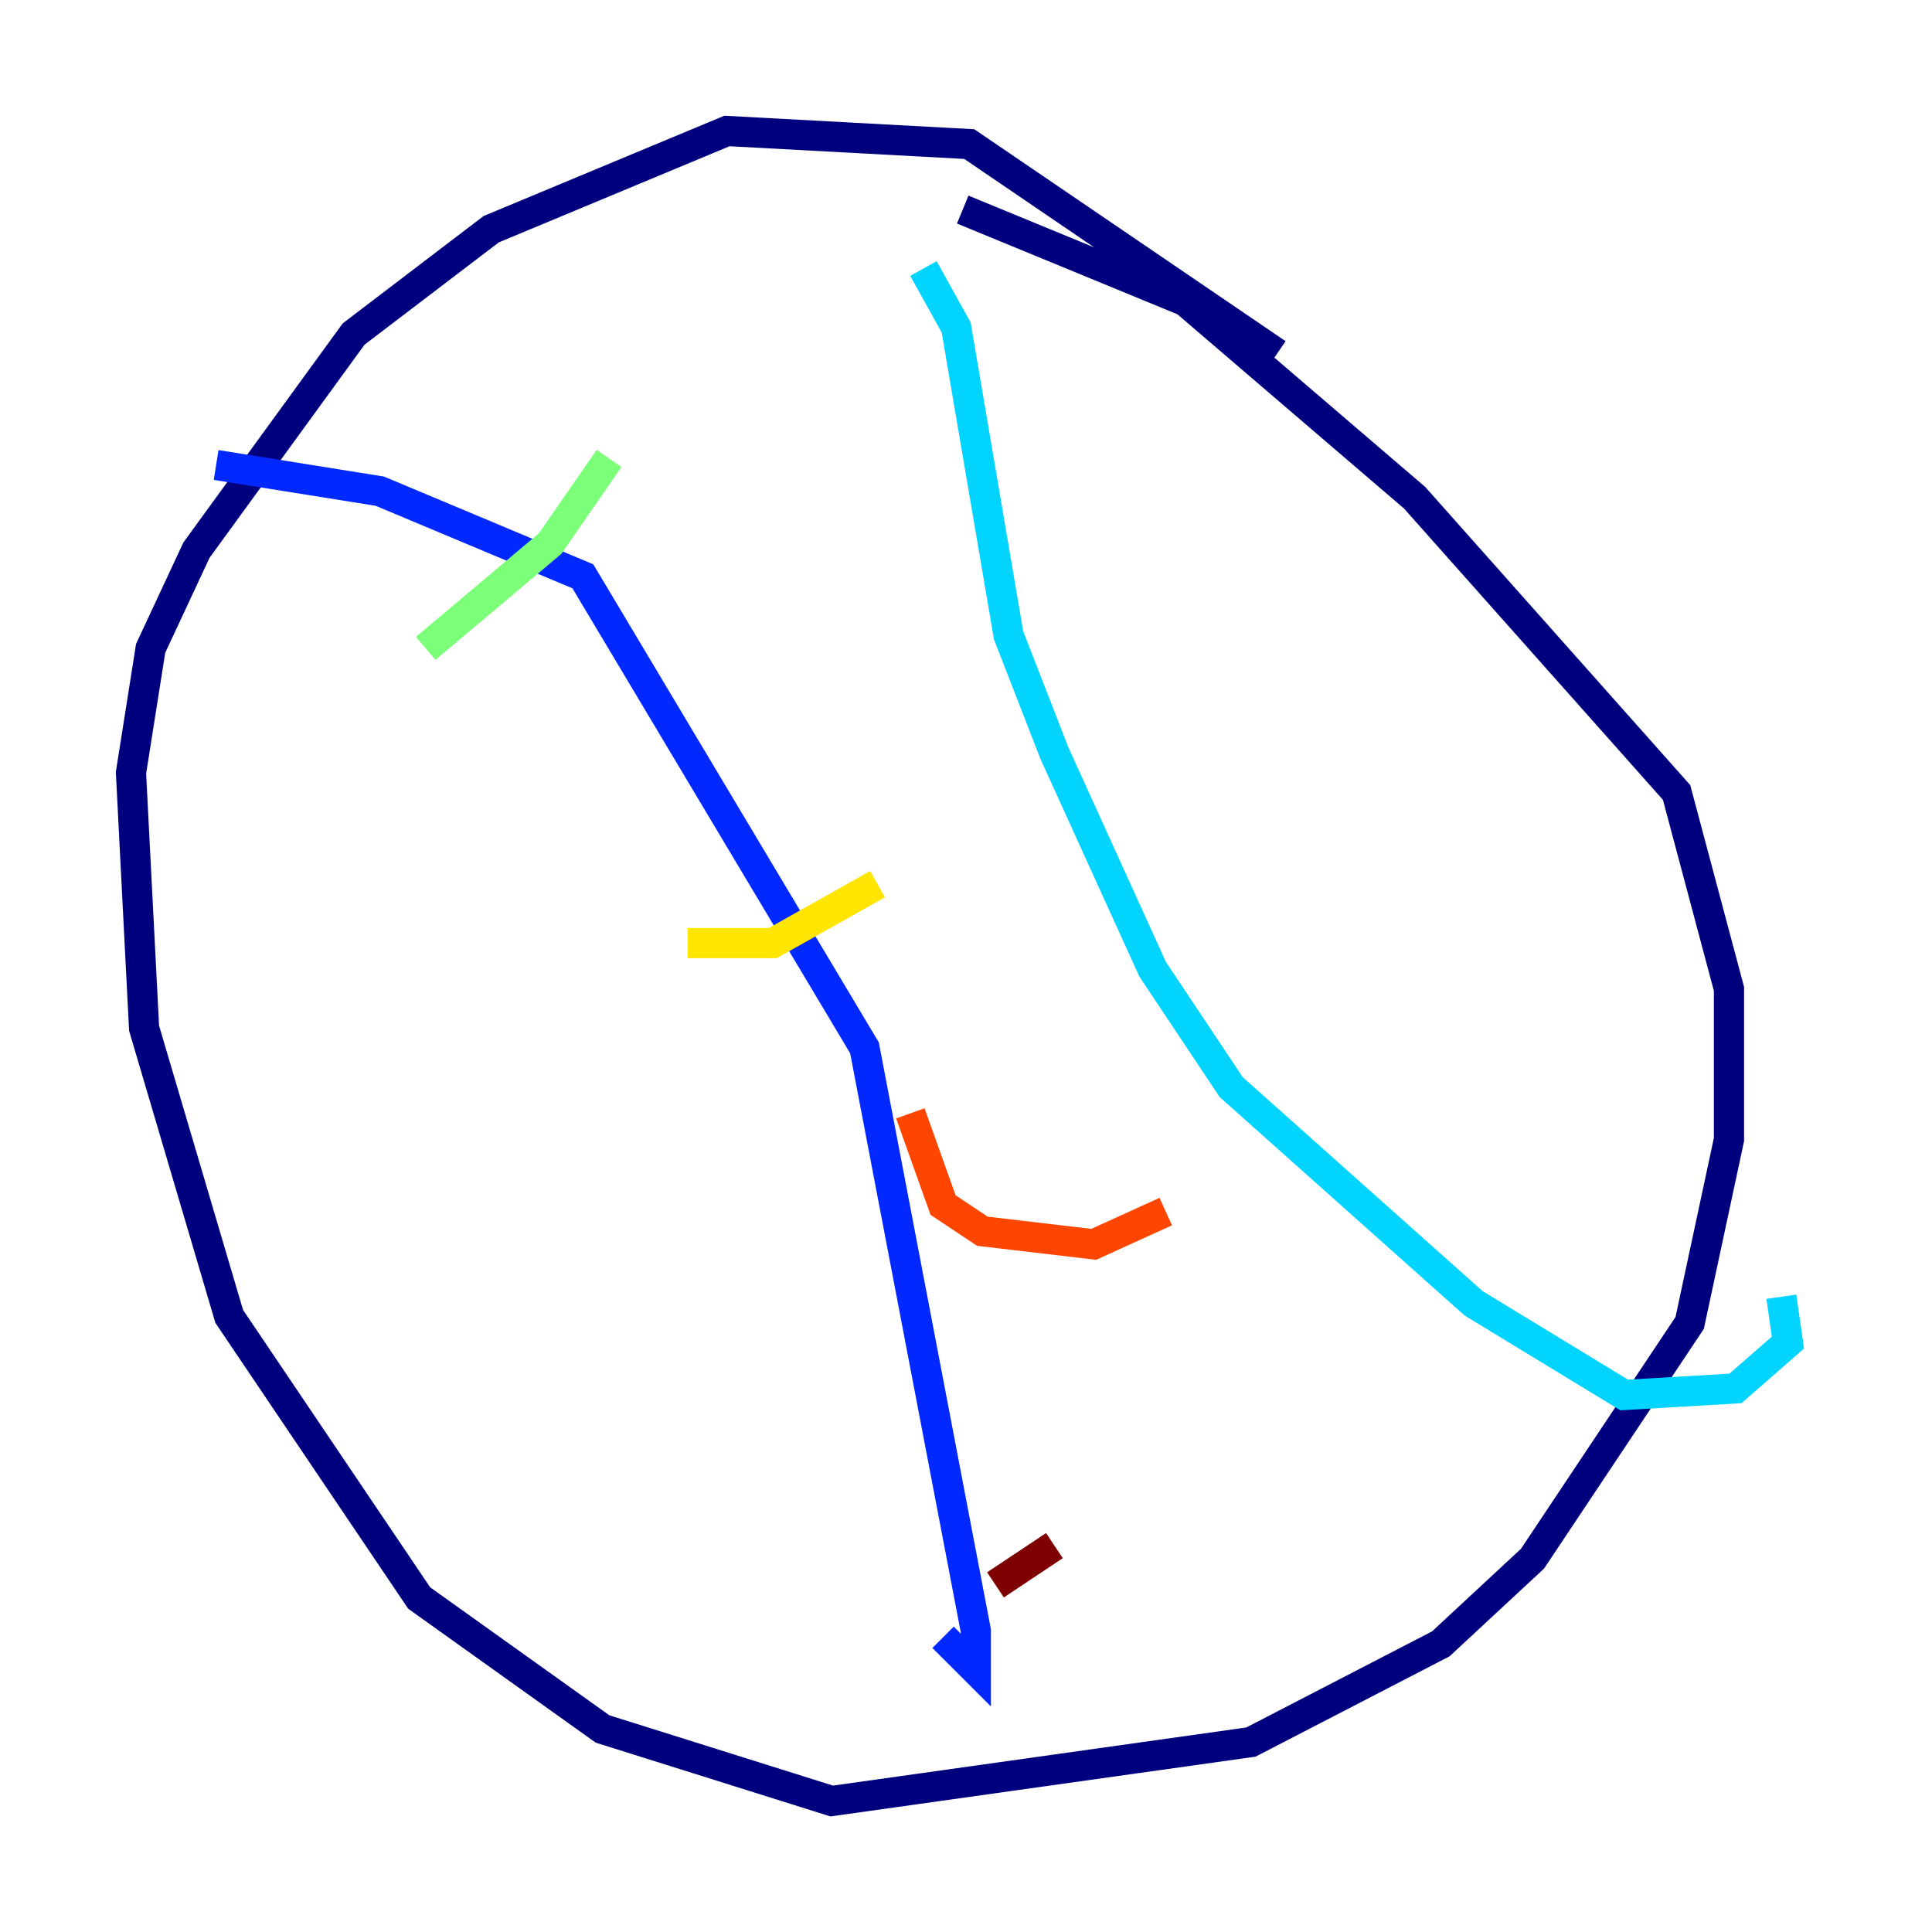 <?xml version="1.0" encoding="utf-8" ?>
<svg baseProfile="tiny" height="128" version="1.2" viewBox="0,0,128,128" width="128" xmlns="http://www.w3.org/2000/svg" xmlns:ev="http://www.w3.org/2001/xml-events" xmlns:xlink="http://www.w3.org/1999/xlink"><defs /><polyline fill="none" points="84.61,23.43 64.217,9.546 48.163,8.678 32.542,15.186 23.43,22.129 13.017,36.447 9.98,42.956 8.678,51.2 9.546,68.122 15.186,87.214 27.77,105.871 39.919,114.549 55.105,119.322 82.875,115.417 95.458,108.909 101.532,103.268 111.946,87.647 114.549,75.498 114.549,65.519 111.078,52.502 93.722,32.976 78.536,19.959 63.783,13.885" stroke="#00007f" stroke-width="2" /><polyline fill="none" points="14.319,30.807 25.166,32.542 38.617,38.183 57.275,69.424 64.651,108.041 64.651,110.644 62.481,108.475" stroke="#0028ff" stroke-width="2" /><polyline fill="none" points="61.18,17.79 63.349,21.695 66.82,42.088 69.858,49.898 76.366,64.217 81.573,72.027 97.627,86.346 107.607,92.42 114.983,91.986 118.454,88.949 118.02,85.912" stroke="#00d4ff" stroke-width="2" /><polyline fill="none" points="28.203,42.956 36.447,36.014 40.352,30.373" stroke="#7cff79" stroke-width="2" /><polyline fill="none" points="45.559,62.481 51.2,62.481 58.142,58.576" stroke="#ffe500" stroke-width="2" /><polyline fill="none" points="60.312,73.763 62.481,79.837 65.085,81.573 72.461,82.441 77.234,80.271" stroke="#ff4600" stroke-width="2" /><polyline fill="none" points="65.953,105.003 69.858,102.4" stroke="#7f0000" stroke-width="2" /></svg>